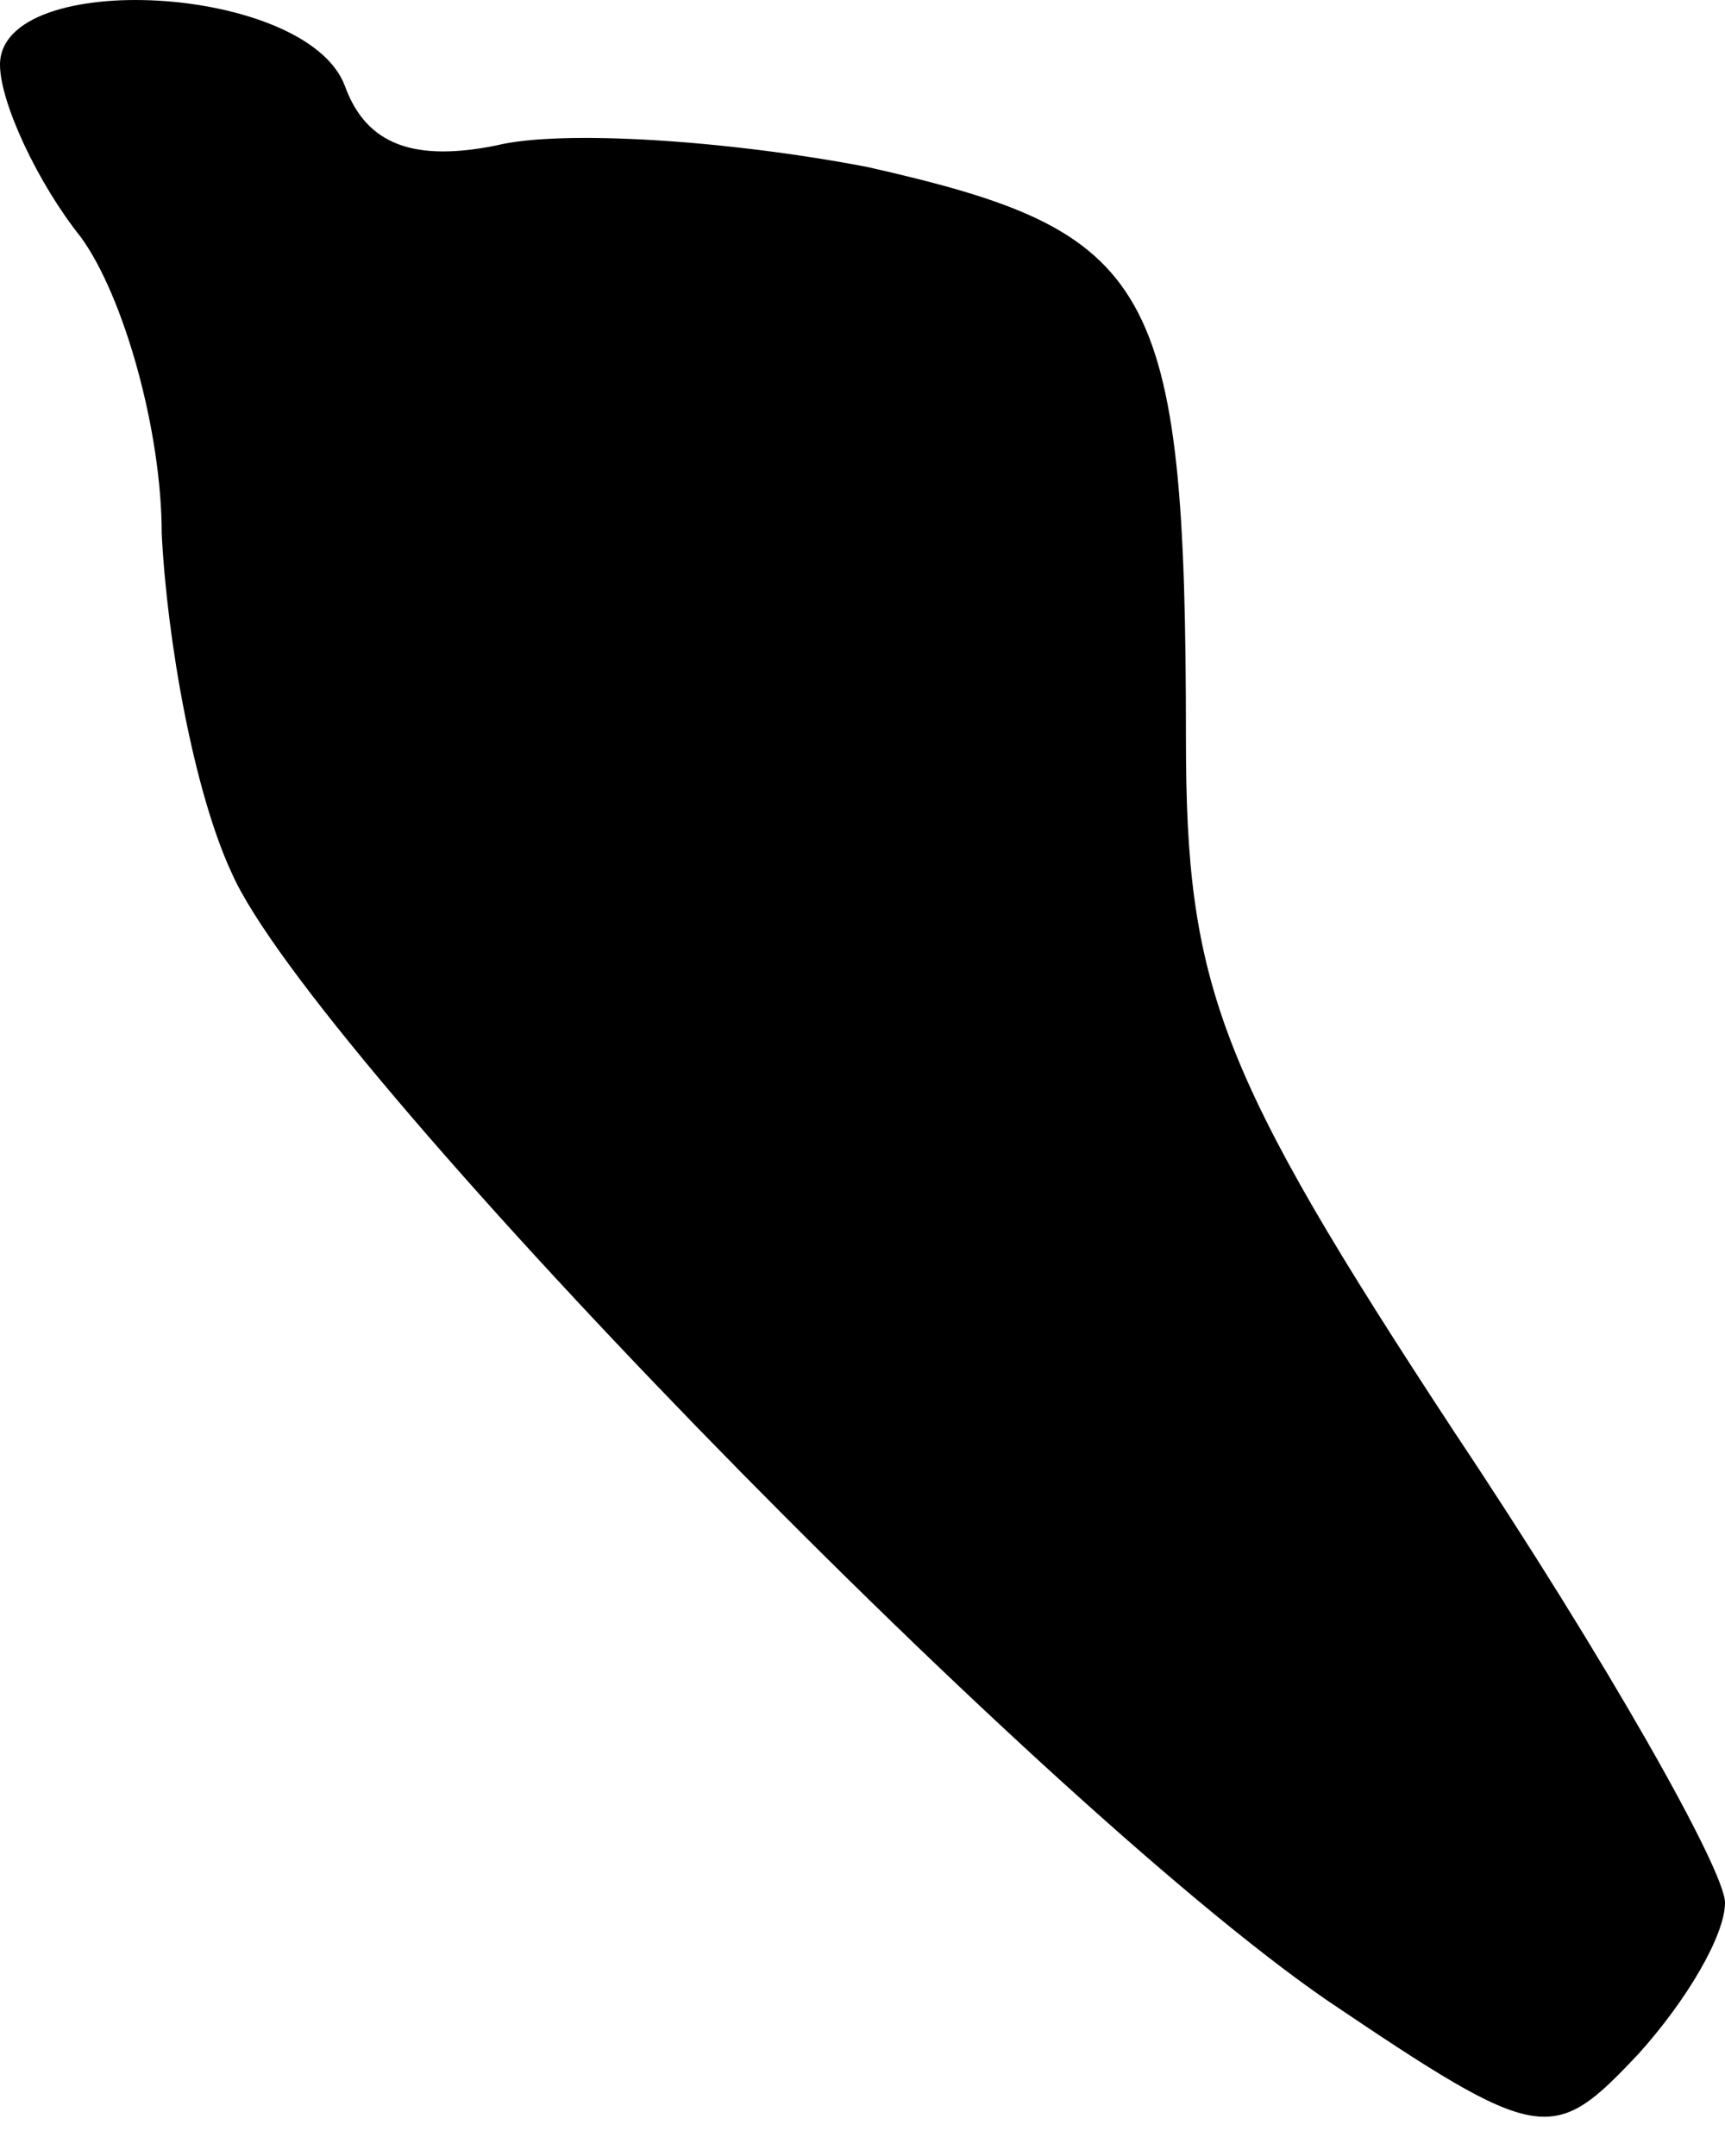 <?xml version="1.0" standalone="no"?>
<!DOCTYPE svg PUBLIC "-//W3C//DTD SVG 20010904//EN"
 "http://www.w3.org/TR/2001/REC-SVG-20010904/DTD/svg10.dtd">
<svg version="1.0" xmlns="http://www.w3.org/2000/svg"
 width="32pt" height="40pt" viewBox="0 0 32 40"
 preserveAspectRatio="xMidYMid meet">
<g transform="translate(0,40) scale(0.1,-0.1)"
fill="#000000" stroke="none">
<path fill="#000000" stroke="none" d="M0 388 c0 -7 7 -22 15 -32 8 -11 15
-36 15 -55 1 -20 6 -48 13 -63 15 -34 148 -171 203 -209 40 -27 42 -27 58 -10
9 10 16 22 16 28 0 6 -22 45 -50 87 -44 67 -50 83 -50 129 0 85 -6 94 -59 106
-26 5 -57 7 -69 4 -15 -3 -24 0 -28 11 -7 19 -64 22 -64 4z"/>
</g>
</svg>
